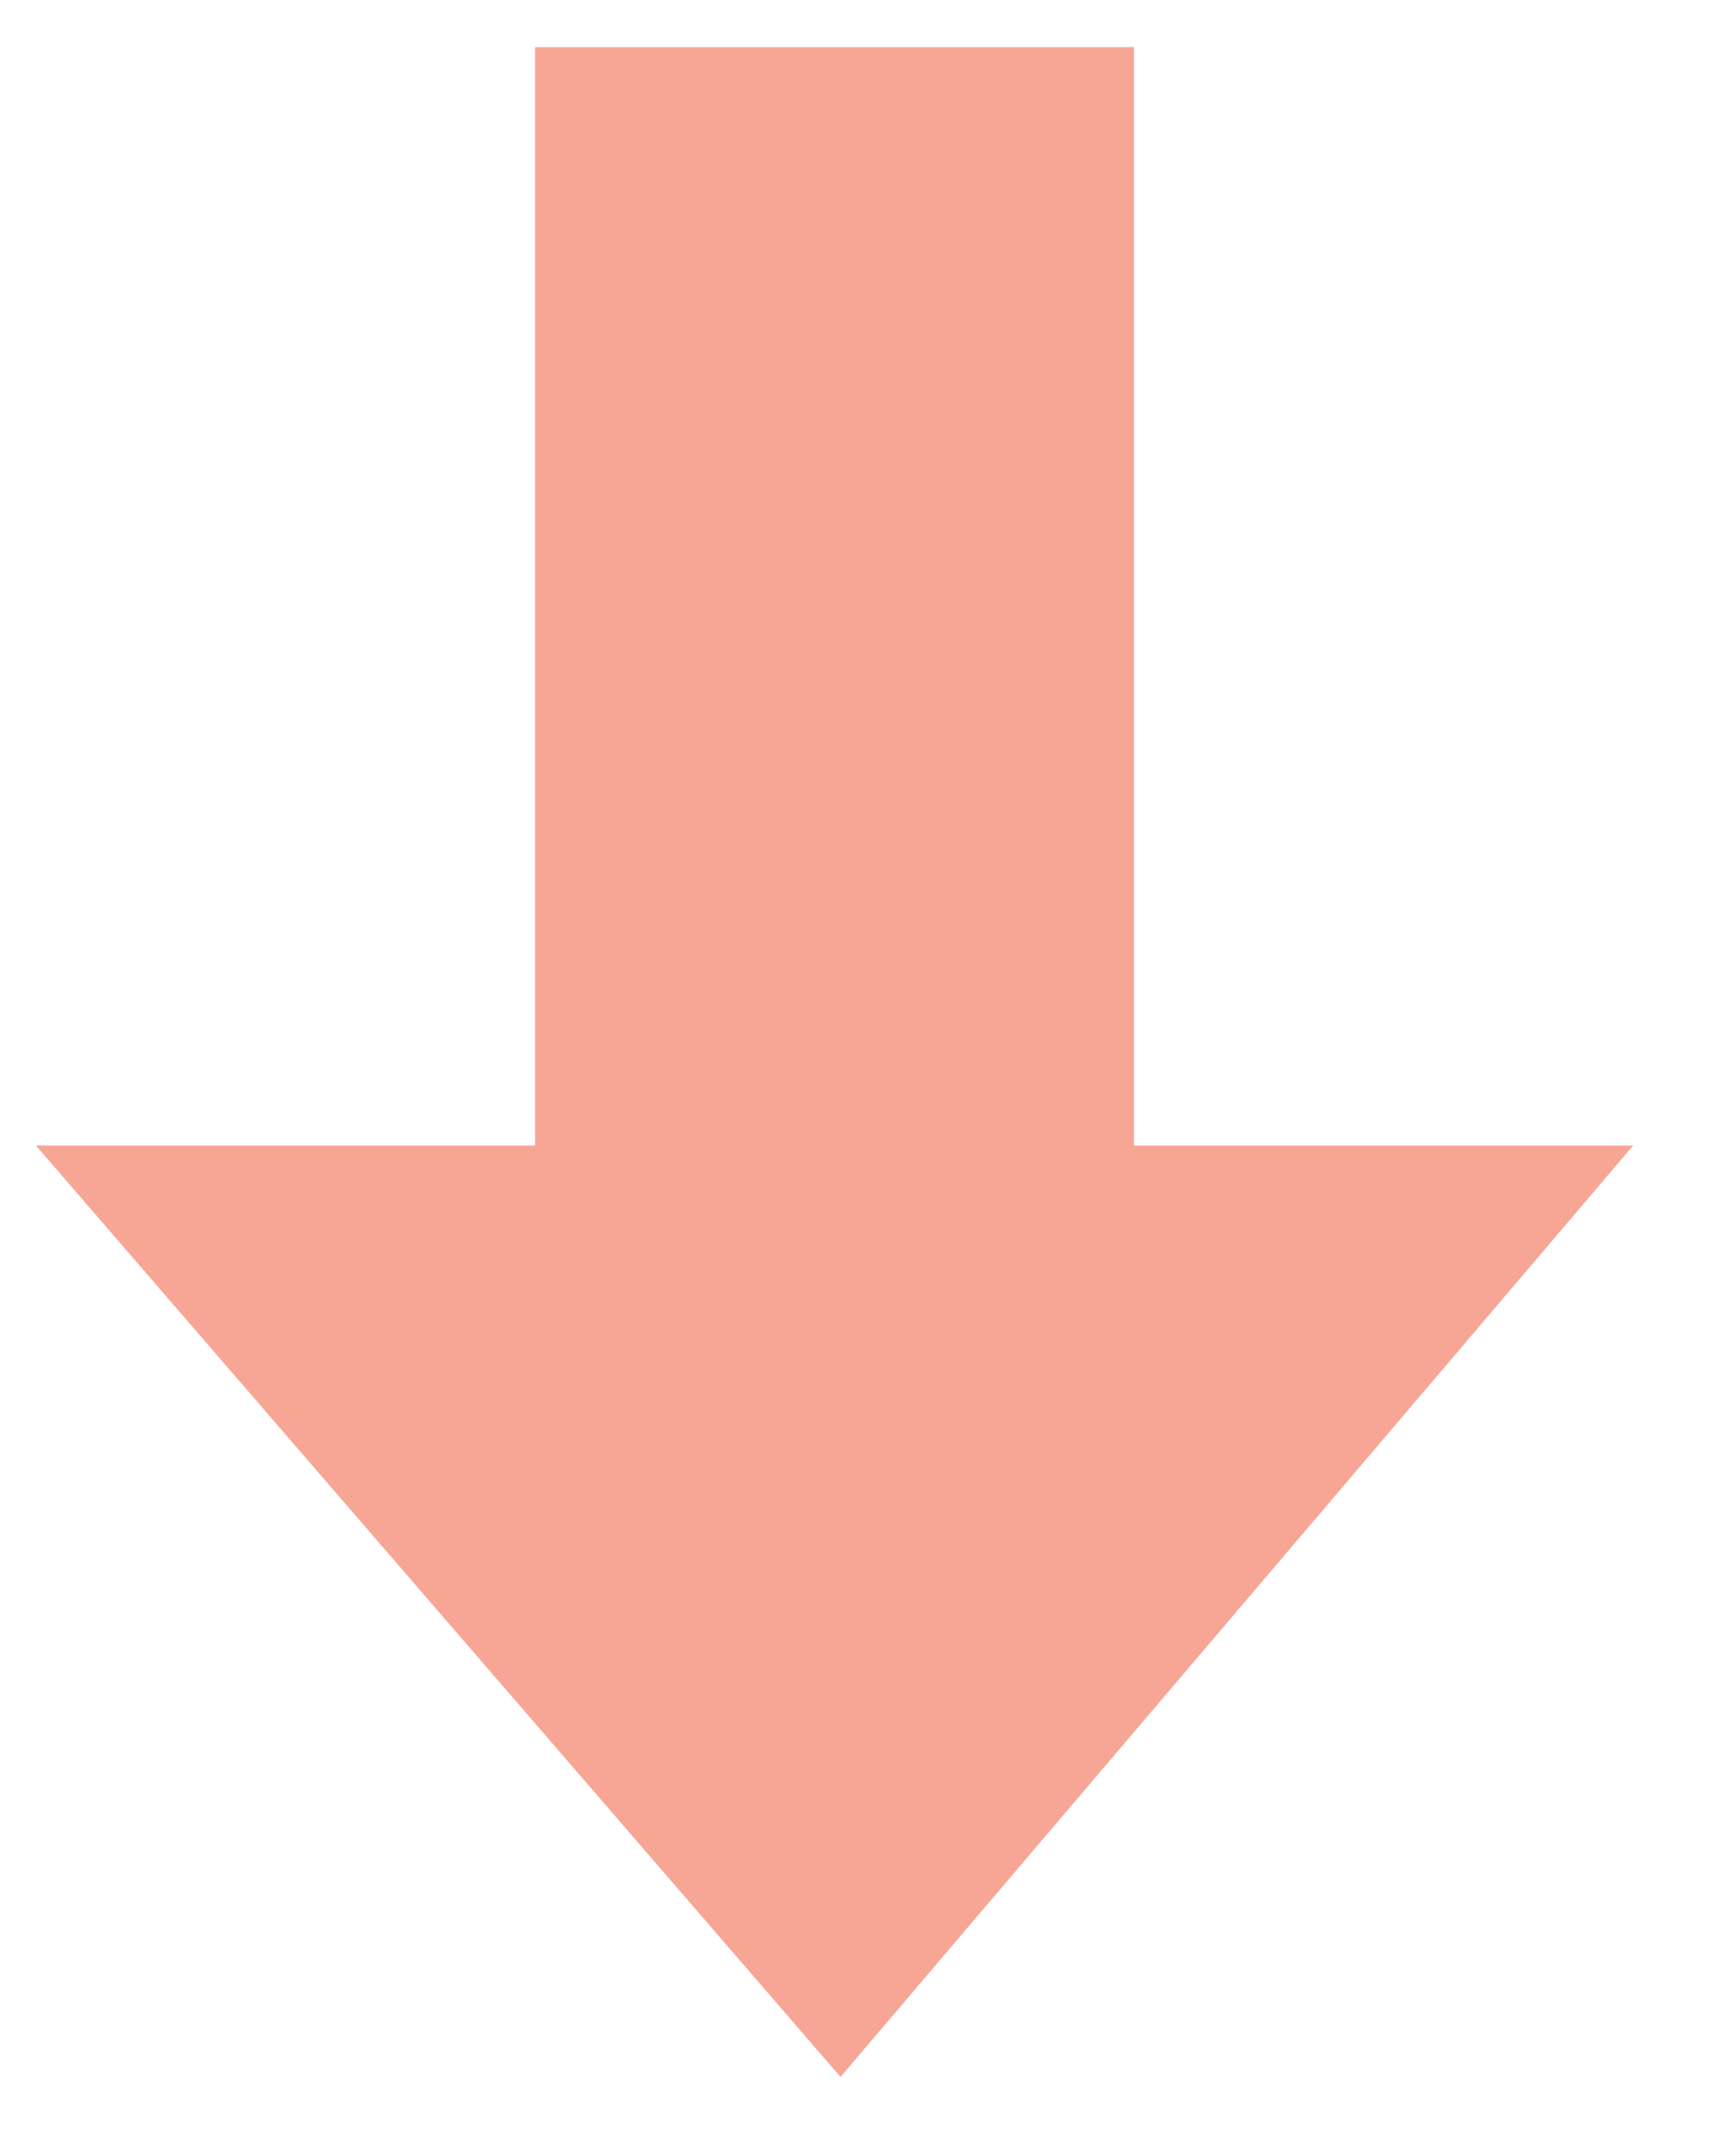 <?xml version="1.0" encoding="UTF-8" standalone="no"?>
<svg width="12px" height="15px" viewBox="0 0 12 15" version="1.1" xmlns="http://www.w3.org/2000/svg" xmlns:xlink="http://www.w3.org/1999/xlink" xmlns:sketch="http://www.bohemiancoding.com/sketch/ns">
    <!-- Generator: Sketch 3.2.2 (9983) - http://www.bohemiancoding.com/sketch -->
    <title>↓</title>
    <desc>Created with Sketch.</desc>
    <defs></defs>
    <g id="GUI-light" stroke="none" stroke-width="1" fill="none" fill-rule="evenodd" sketch:type="MSPage">
        <g id="Assets" sketch:type="MSArtboardGroup" transform="translate(-506, -884)" fill="#F7A696">
            <g id="Main-+-Header" sketch:type="MSLayerGroup">
                <g id="Main" transform="translate(20.833, 236.191)" sketch:type="MSShapeGroup">
                    <g id="3" transform="translate(0, 635.633)">
                        <path d="M491.014,26.626 L496.528,20.146 L493.056,20.146 L493.056,12.504 L488.889,12.504 L488.889,20.146 L485.417,20.146 L491.014,26.626 Z" id="↓"></path>
                    </g>
                </g>
            </g>
        </g>
    </g>
</svg>
